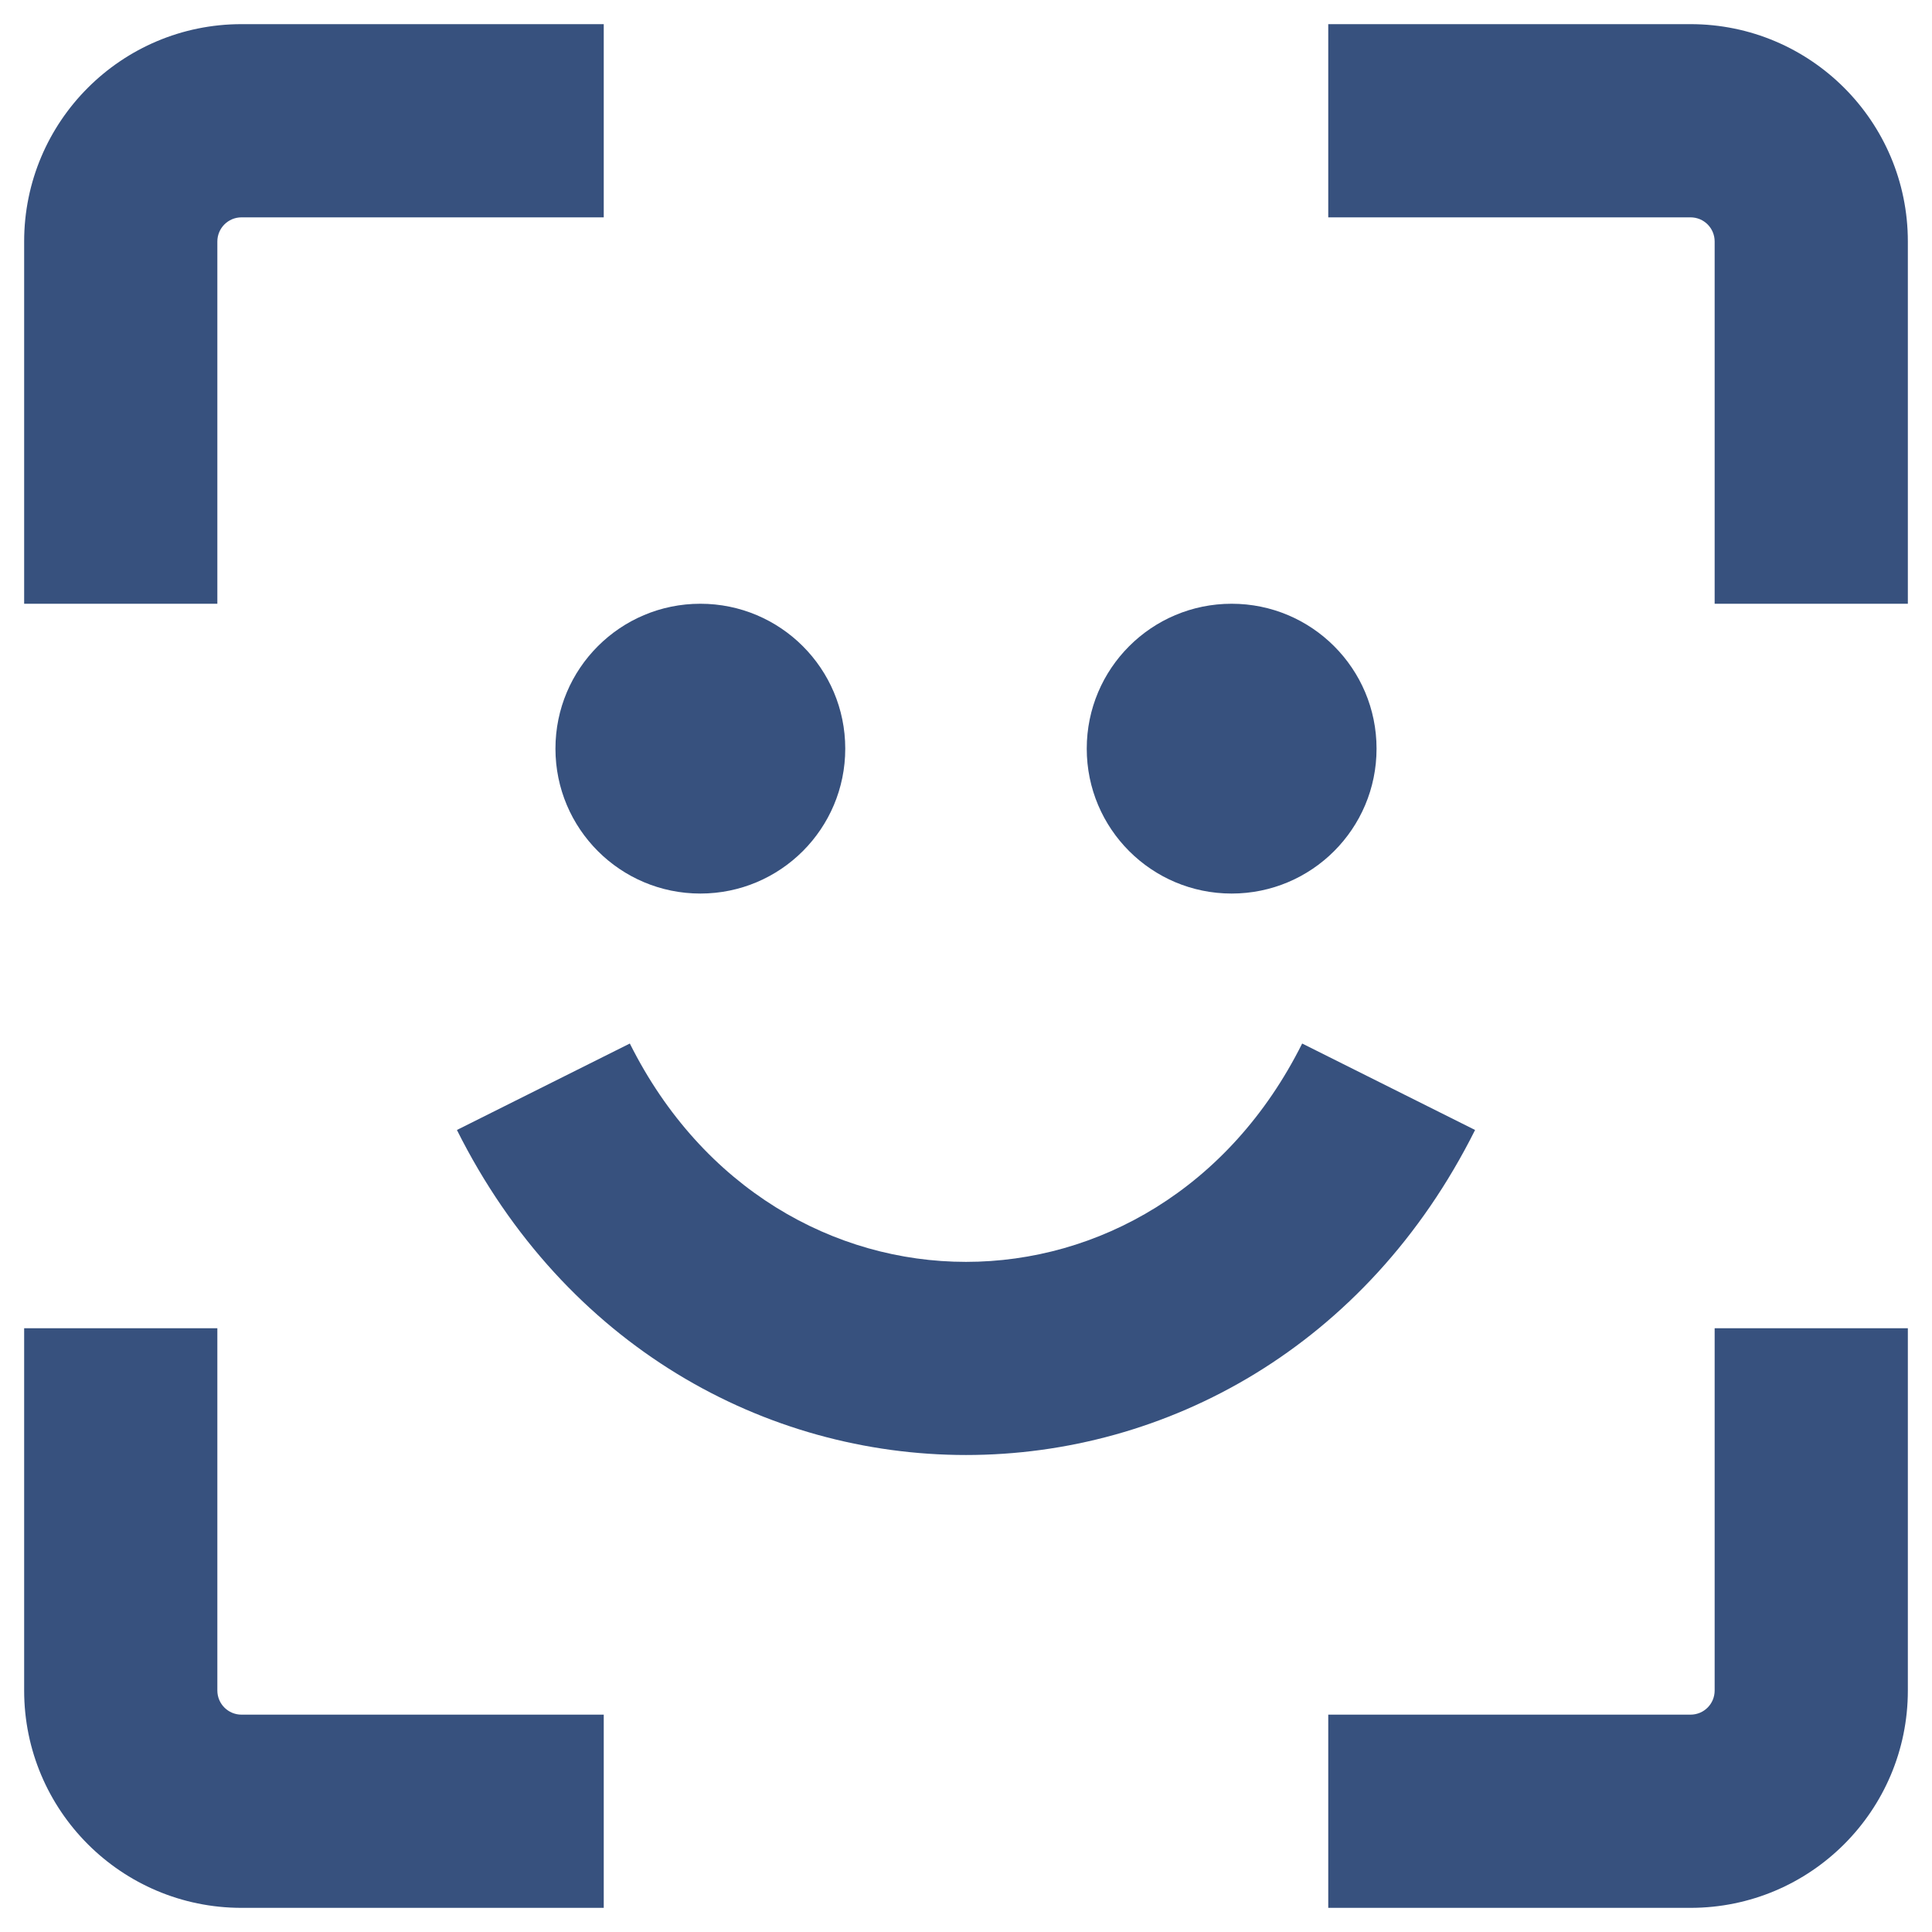 <svg width="16" height="16" viewBox="0 0 16 16" fill="none" xmlns="http://www.w3.org/2000/svg">
<path d="M11 1.8H14C14.111 1.8 14.2 1.889 14.2 2V5H15.8V2C15.8 1.006 14.994 0.2 14 0.2H11V1.8Z" fill="#37517E"/>
<path d="M1.8 2V5H0.2V2C0.2 1.006 1.006 0.2 2 0.2H5V1.8H2C1.889 1.8 1.8 1.89 1.8 2Z" fill="#37517E"/>
<path d="M7 6.2C7 6.863 6.463 7.4 5.8 7.4C5.137 7.4 4.6 6.863 4.6 6.2C4.6 5.537 5.137 5 5.8 5C6.463 5 7 5.537 7 6.2Z" fill="#37517E"/>
<path d="M5.216 8.642C6.421 11.053 9.579 11.053 10.784 8.642L12.216 9.358C10.421 12.947 5.579 12.947 3.784 9.358L5.216 8.642Z" fill="#37517E"/>
<path d="M10.2 7.4C10.863 7.4 11.4 6.863 11.4 6.2C11.4 5.537 10.863 5 10.2 5C9.537 5 9 5.537 9 6.2C9 6.863 9.537 7.4 10.2 7.4Z" fill="#37517E"/>
<path d="M14.2 14V11H15.8V14C15.8 14.994 14.994 15.8 14 15.8H11V14.2H14C14.111 14.2 14.2 14.111 14.2 14Z" fill="#37517E"/>
<path d="M5 14.2H2C1.89 14.2 1.8 14.111 1.8 14L1.8 11H0.2L0.2 14C0.2 14.994 1.006 15.8 2 15.8H5V14.2Z" fill="#37517E"/>
</svg>

